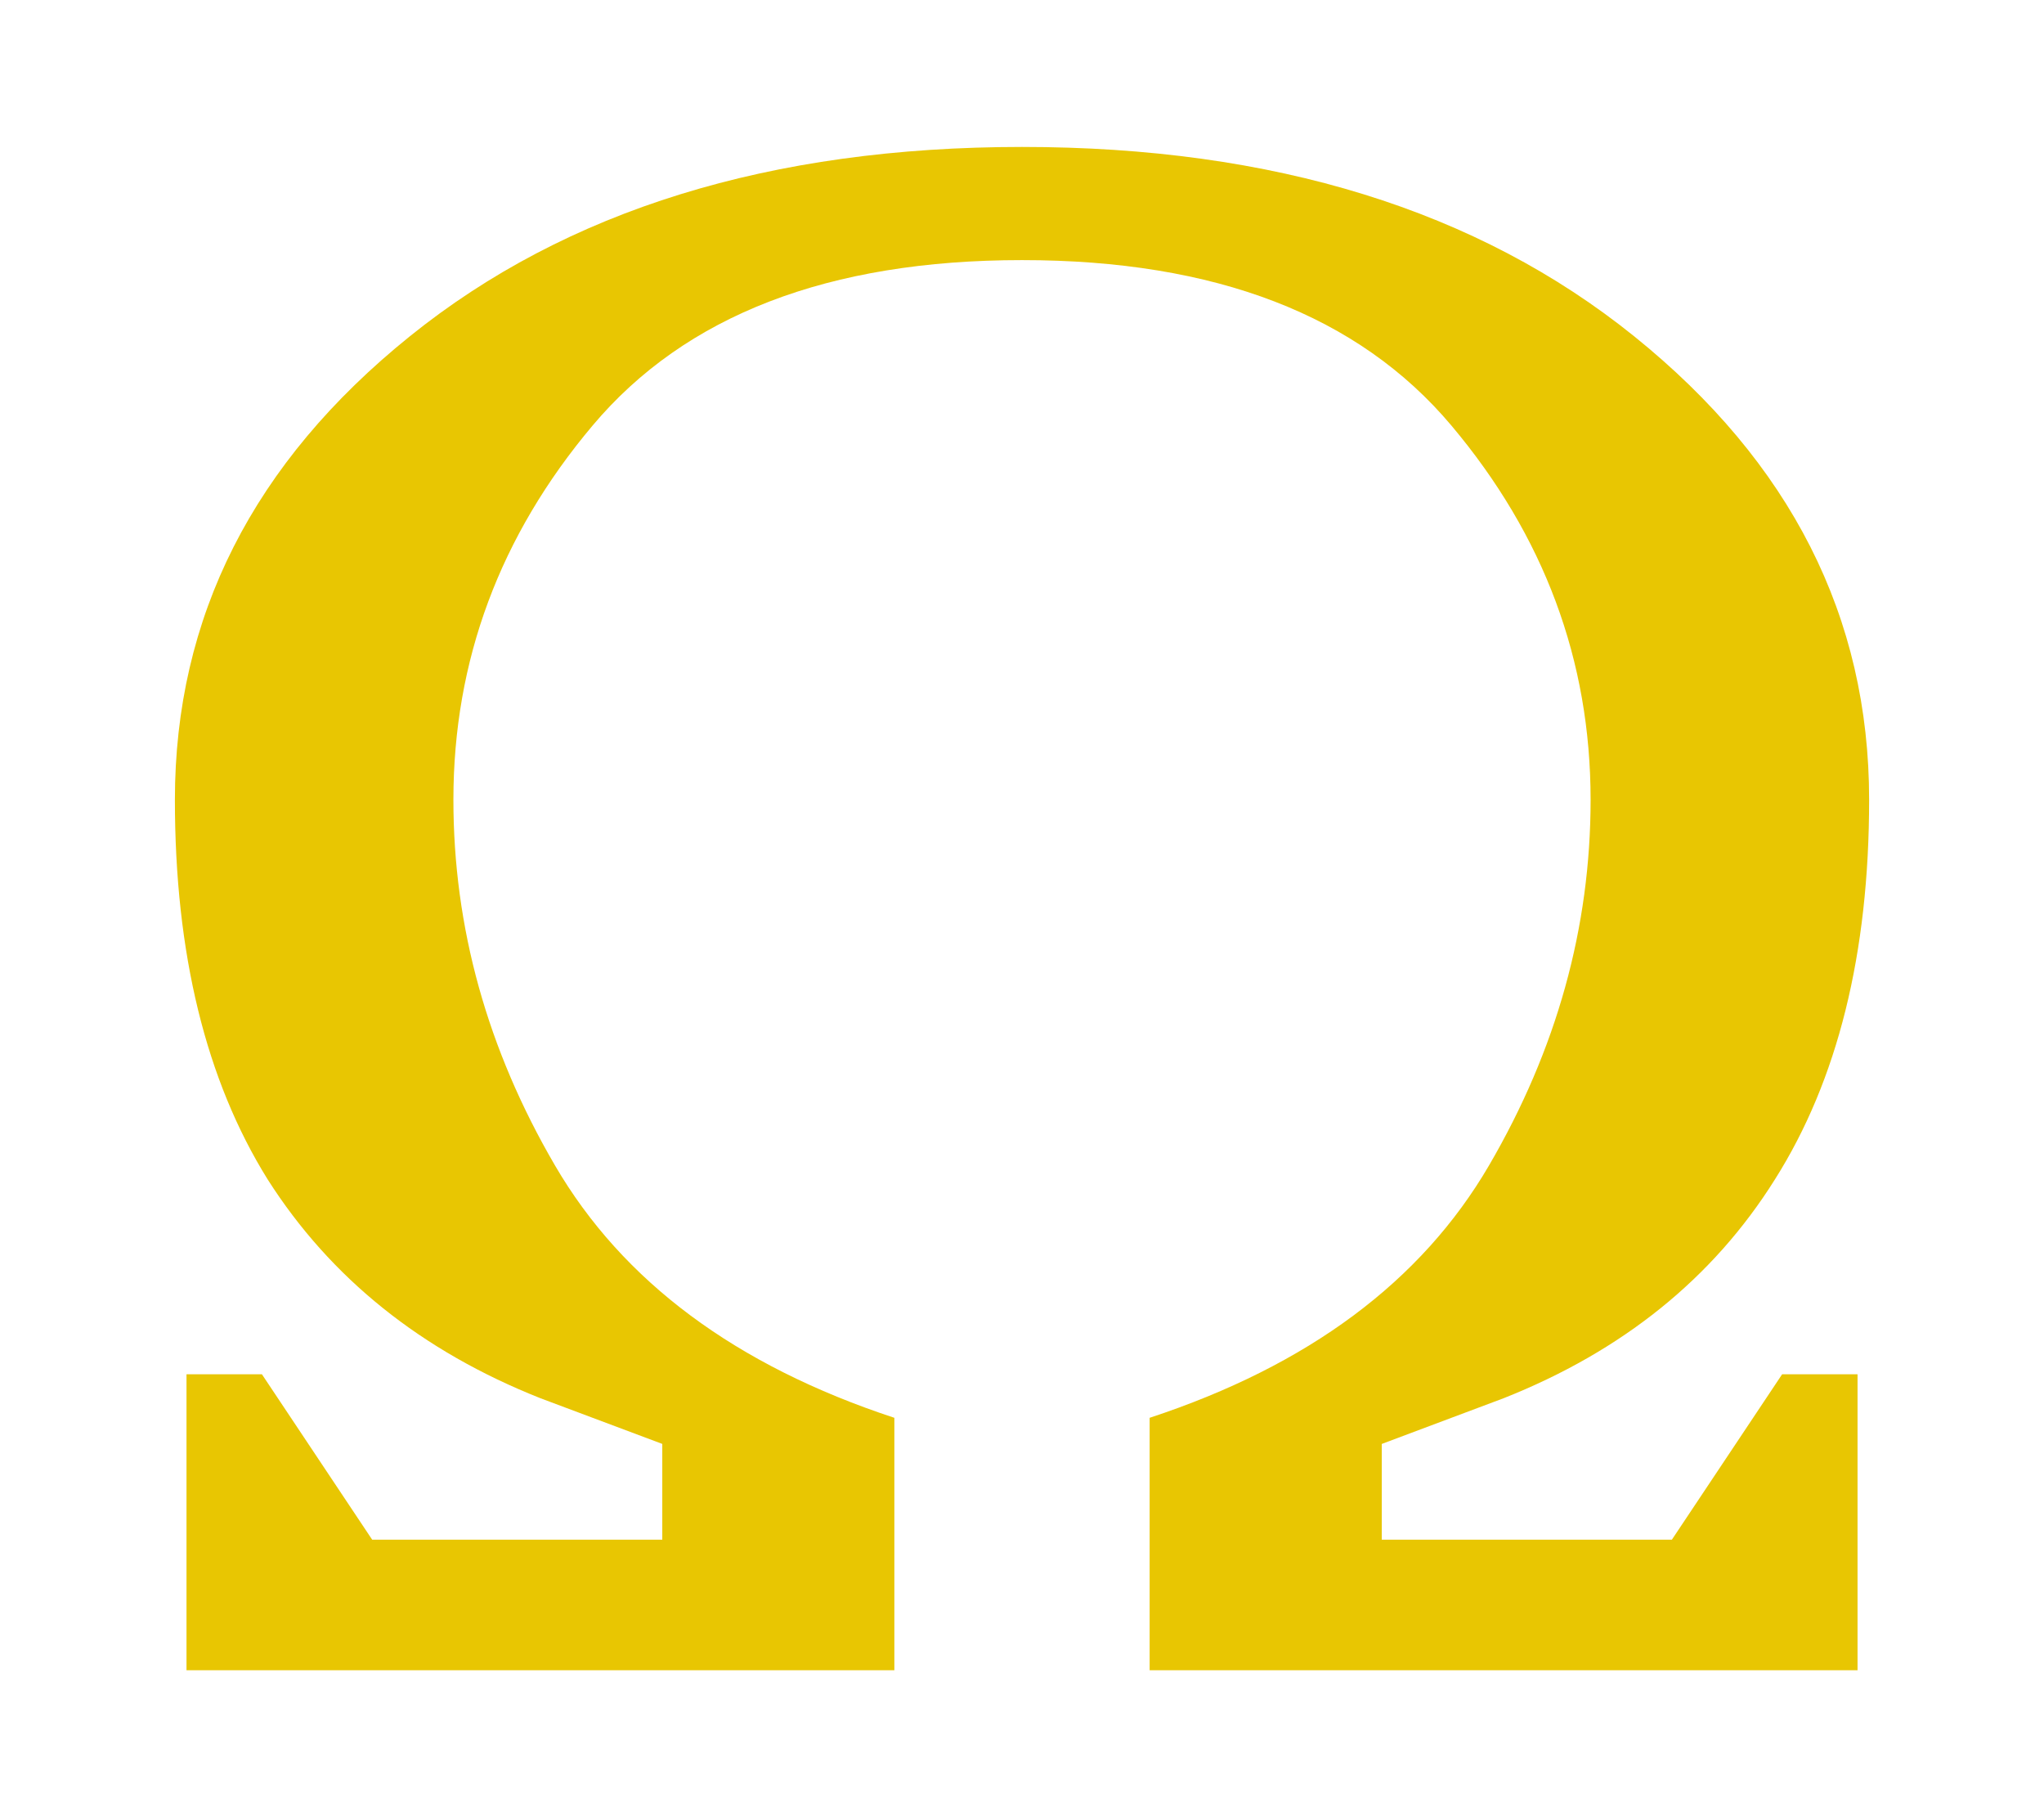 <?xml version="1.0" encoding="UTF-8" standalone="no"?>
<!-- Created with Inkscape (http://www.inkscape.org/) -->

<svg
   version="1.1"
   width="90"
   height="80"
   id="greek_omega"
   sodipodi:docname="omega.svg"
   inkscape:version="1.2.2 (732a01da63, 2022-12-09)"
   xmlns:inkscape="http://www.inkscape.org/namespaces/inkscape"
   xmlns:sodipodi="http://sodipodi.sourceforge.net/DTD/sodipodi-0.dtd"
   xmlns="http://www.w3.org/2000/svg"
   xmlns:svg="http://www.w3.org/2000/svg">
  <defs
     id="defs2568" />
  <sodipodi:namedview
     id="namedview2566"
     pagecolor="#ffffff"
     bordercolor="#000000"
     borderopacity="0.25"
     inkscape:showpageshadow="2"
     inkscape:pageopacity="0.0"
     inkscape:pagecheckerboard="0"
     inkscape:deskcolor="#d1d1d1"
     showgrid="false"
     inkscape:zoom="10.05"
     inkscape:cx="41.343284"
     inkscape:cy="59.552239"
     inkscape:window-width="1920"
     inkscape:window-height="991"
     inkscape:window-x="-9"
     inkscape:window-y="-9"
     inkscape:window-maximized="1"
     inkscape:current-layer="greek_omega" />
  <path
     d="M 8.212,73.531 V 60.502 H 11.533 L 16.387,67.783 H 29.161 V 63.567 L 23.796,61.556 C 18.558,59.48 14.556,56.271 11.788,51.927 9.063,47.552 7.701,41.98 7.701,35.21 7.701,27.162 11.15,20.36 18.047,14.804 24.945,9.247 33.929,6.469 45,6.469 c 11.07,6.7e-5 20.055,2.778 26.953,8.335 6.898,5.557 10.347,12.359 10.347,20.406 -8e-5,6.77 -1.384,12.343 -4.151,16.718 -2.725,4.343 -6.706,7.552 -11.943,9.628 l -5.365,2.012 v 4.215 h 12.774 l 4.854,-7.281 h 3.321 V 73.531 H 50.62 V 62.418 c 6.983,-2.299 11.965,-6.004 14.945,-11.113 2.98,-5.109 4.471,-10.474 4.471,-16.095 -6.7e-5,-6.131 -2.044,-11.624 -6.131,-16.478 -4.088,-4.854 -10.389,-7.281 -18.905,-7.281 -8.516,6.3e-5 -14.818,2.427 -18.905,7.281 -4.088,4.854 -6.131,10.347 -6.131,16.478 -1.7e-5,5.62 1.49,10.985 4.471,16.095 2.981,5.11 7.962,8.814 14.945,11.113 V 73.531 H 8.212"
     id="path2563"
     style="fill:#e8c602;fill-opacity:1;stroke-width:0.908" />
</svg>
